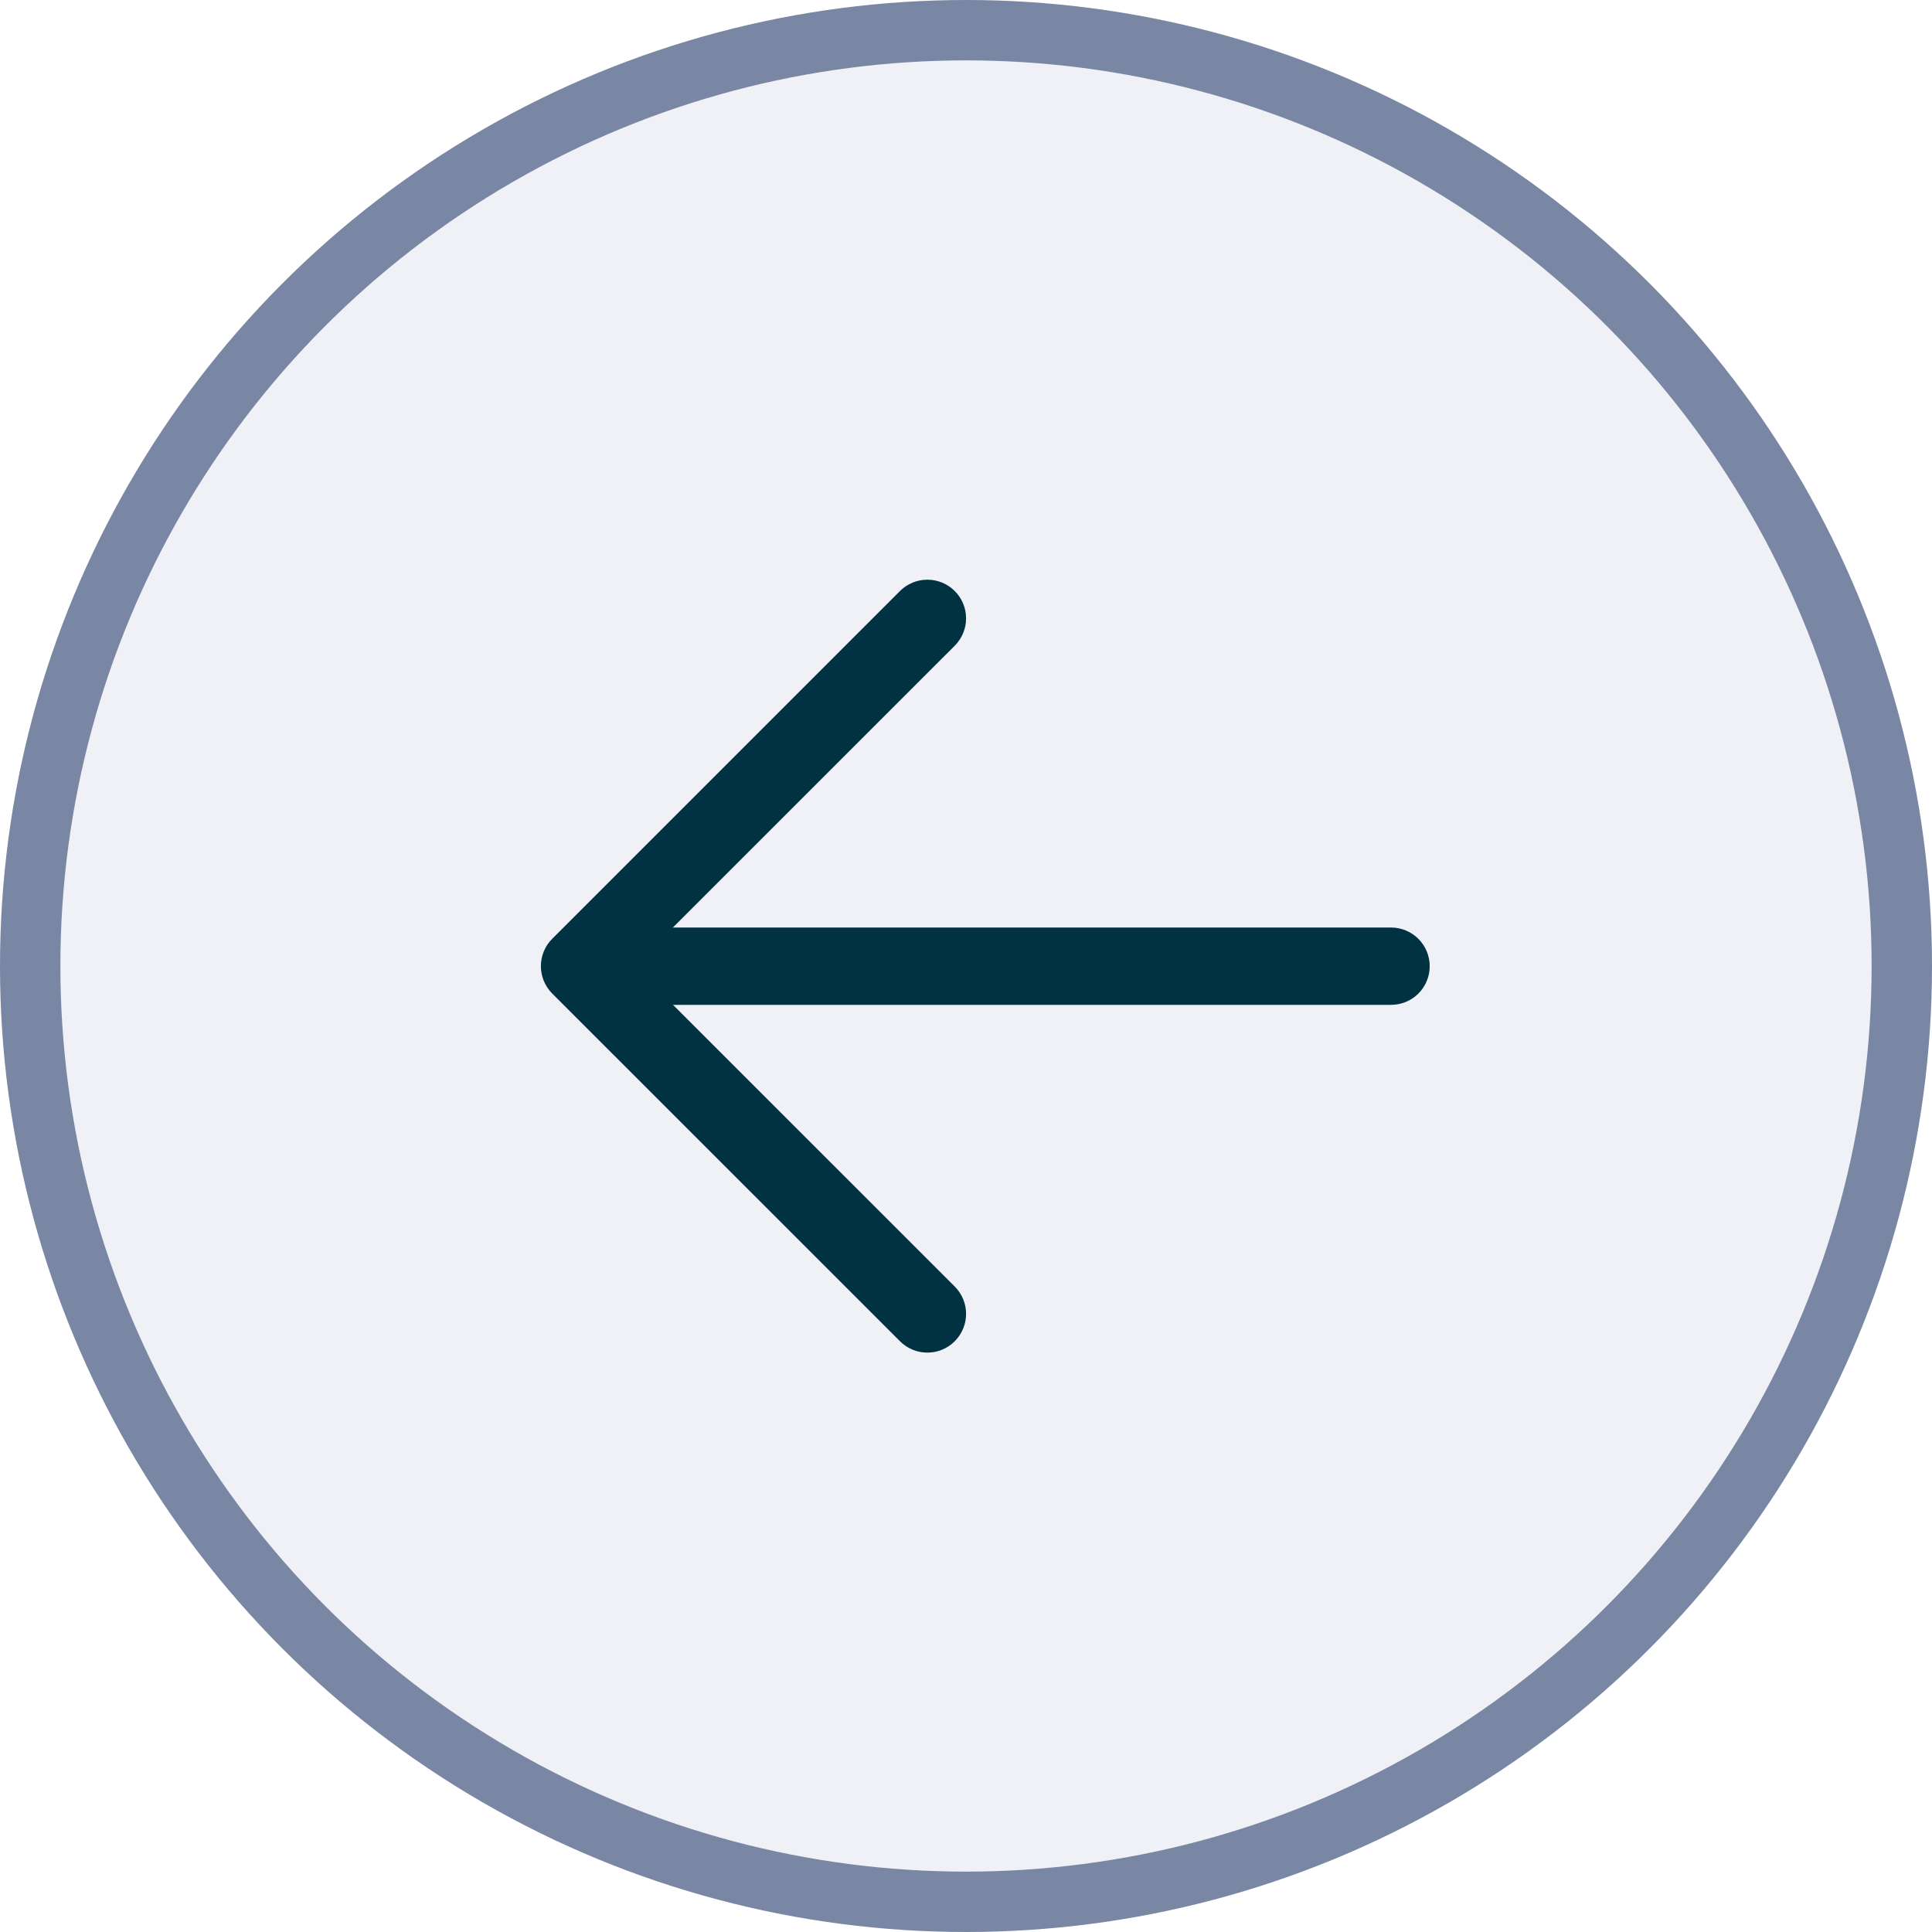 <svg width="32" height="32" viewBox="0 0 32 32" fill="none" xmlns="http://www.w3.org/2000/svg">
<circle cx="16" cy="16" r="15.5" fill="#F0F1F6" stroke="#7986A4"/>
<path d="M10.24 15.363H23.04C23.21 15.363 23.373 15.431 23.493 15.551C23.613 15.671 23.68 15.834 23.68 16.003C23.68 16.173 23.613 16.336 23.493 16.456C23.373 16.576 23.21 16.643 23.04 16.643H10.24C10.07 16.643 9.908 16.576 9.788 16.456C9.668 16.336 9.6 16.173 9.6 16.003C9.6 15.834 9.668 15.671 9.788 15.551C9.908 15.431 10.07 15.363 10.24 15.363Z" fill="#003E51"/>
<path d="M10.24 15.363H23.04C23.21 15.363 23.373 15.431 23.493 15.551C23.613 15.671 23.68 15.834 23.68 16.003C23.68 16.173 23.613 16.336 23.493 16.456C23.373 16.576 23.21 16.643 23.04 16.643H10.24C10.07 16.643 9.908 16.576 9.788 16.456C9.668 16.336 9.6 16.173 9.6 16.003C9.6 15.834 9.668 15.671 9.788 15.551C9.908 15.431 10.07 15.363 10.24 15.363Z" fill="black" fill-opacity="0.2"/>
<path d="M10.505 16.002L15.813 21.309C15.933 21.429 16.001 21.592 16.001 21.762C16.001 21.932 15.933 22.095 15.813 22.215C15.693 22.336 15.53 22.403 15.36 22.403C15.19 22.403 15.027 22.336 14.907 22.215L9.147 16.456C9.087 16.396 9.04 16.325 9.008 16.248C8.976 16.17 8.959 16.087 8.959 16.002C8.959 15.918 8.976 15.835 9.008 15.757C9.04 15.679 9.087 15.609 9.147 15.549L14.907 9.789C15.027 9.669 15.19 9.602 15.36 9.602C15.53 9.602 15.693 9.669 15.813 9.789C15.933 9.909 16.001 10.072 16.001 10.242C16.001 10.412 15.933 10.575 15.813 10.695L10.505 16.002Z" fill="#003E51"/>
<path d="M10.505 16.002L15.813 21.309C15.933 21.429 16.001 21.592 16.001 21.762C16.001 21.932 15.933 22.095 15.813 22.215C15.693 22.336 15.53 22.403 15.36 22.403C15.19 22.403 15.027 22.336 14.907 22.215L9.147 16.456C9.087 16.396 9.04 16.325 9.008 16.248C8.976 16.17 8.959 16.087 8.959 16.002C8.959 15.918 8.976 15.835 9.008 15.757C9.04 15.679 9.087 15.609 9.147 15.549L14.907 9.789C15.027 9.669 15.19 9.602 15.36 9.602C15.53 9.602 15.693 9.669 15.813 9.789C15.933 9.909 16.001 10.072 16.001 10.242C16.001 10.412 15.933 10.575 15.813 10.695L10.505 16.002Z" fill="black" fill-opacity="0.2"/>
</svg>
